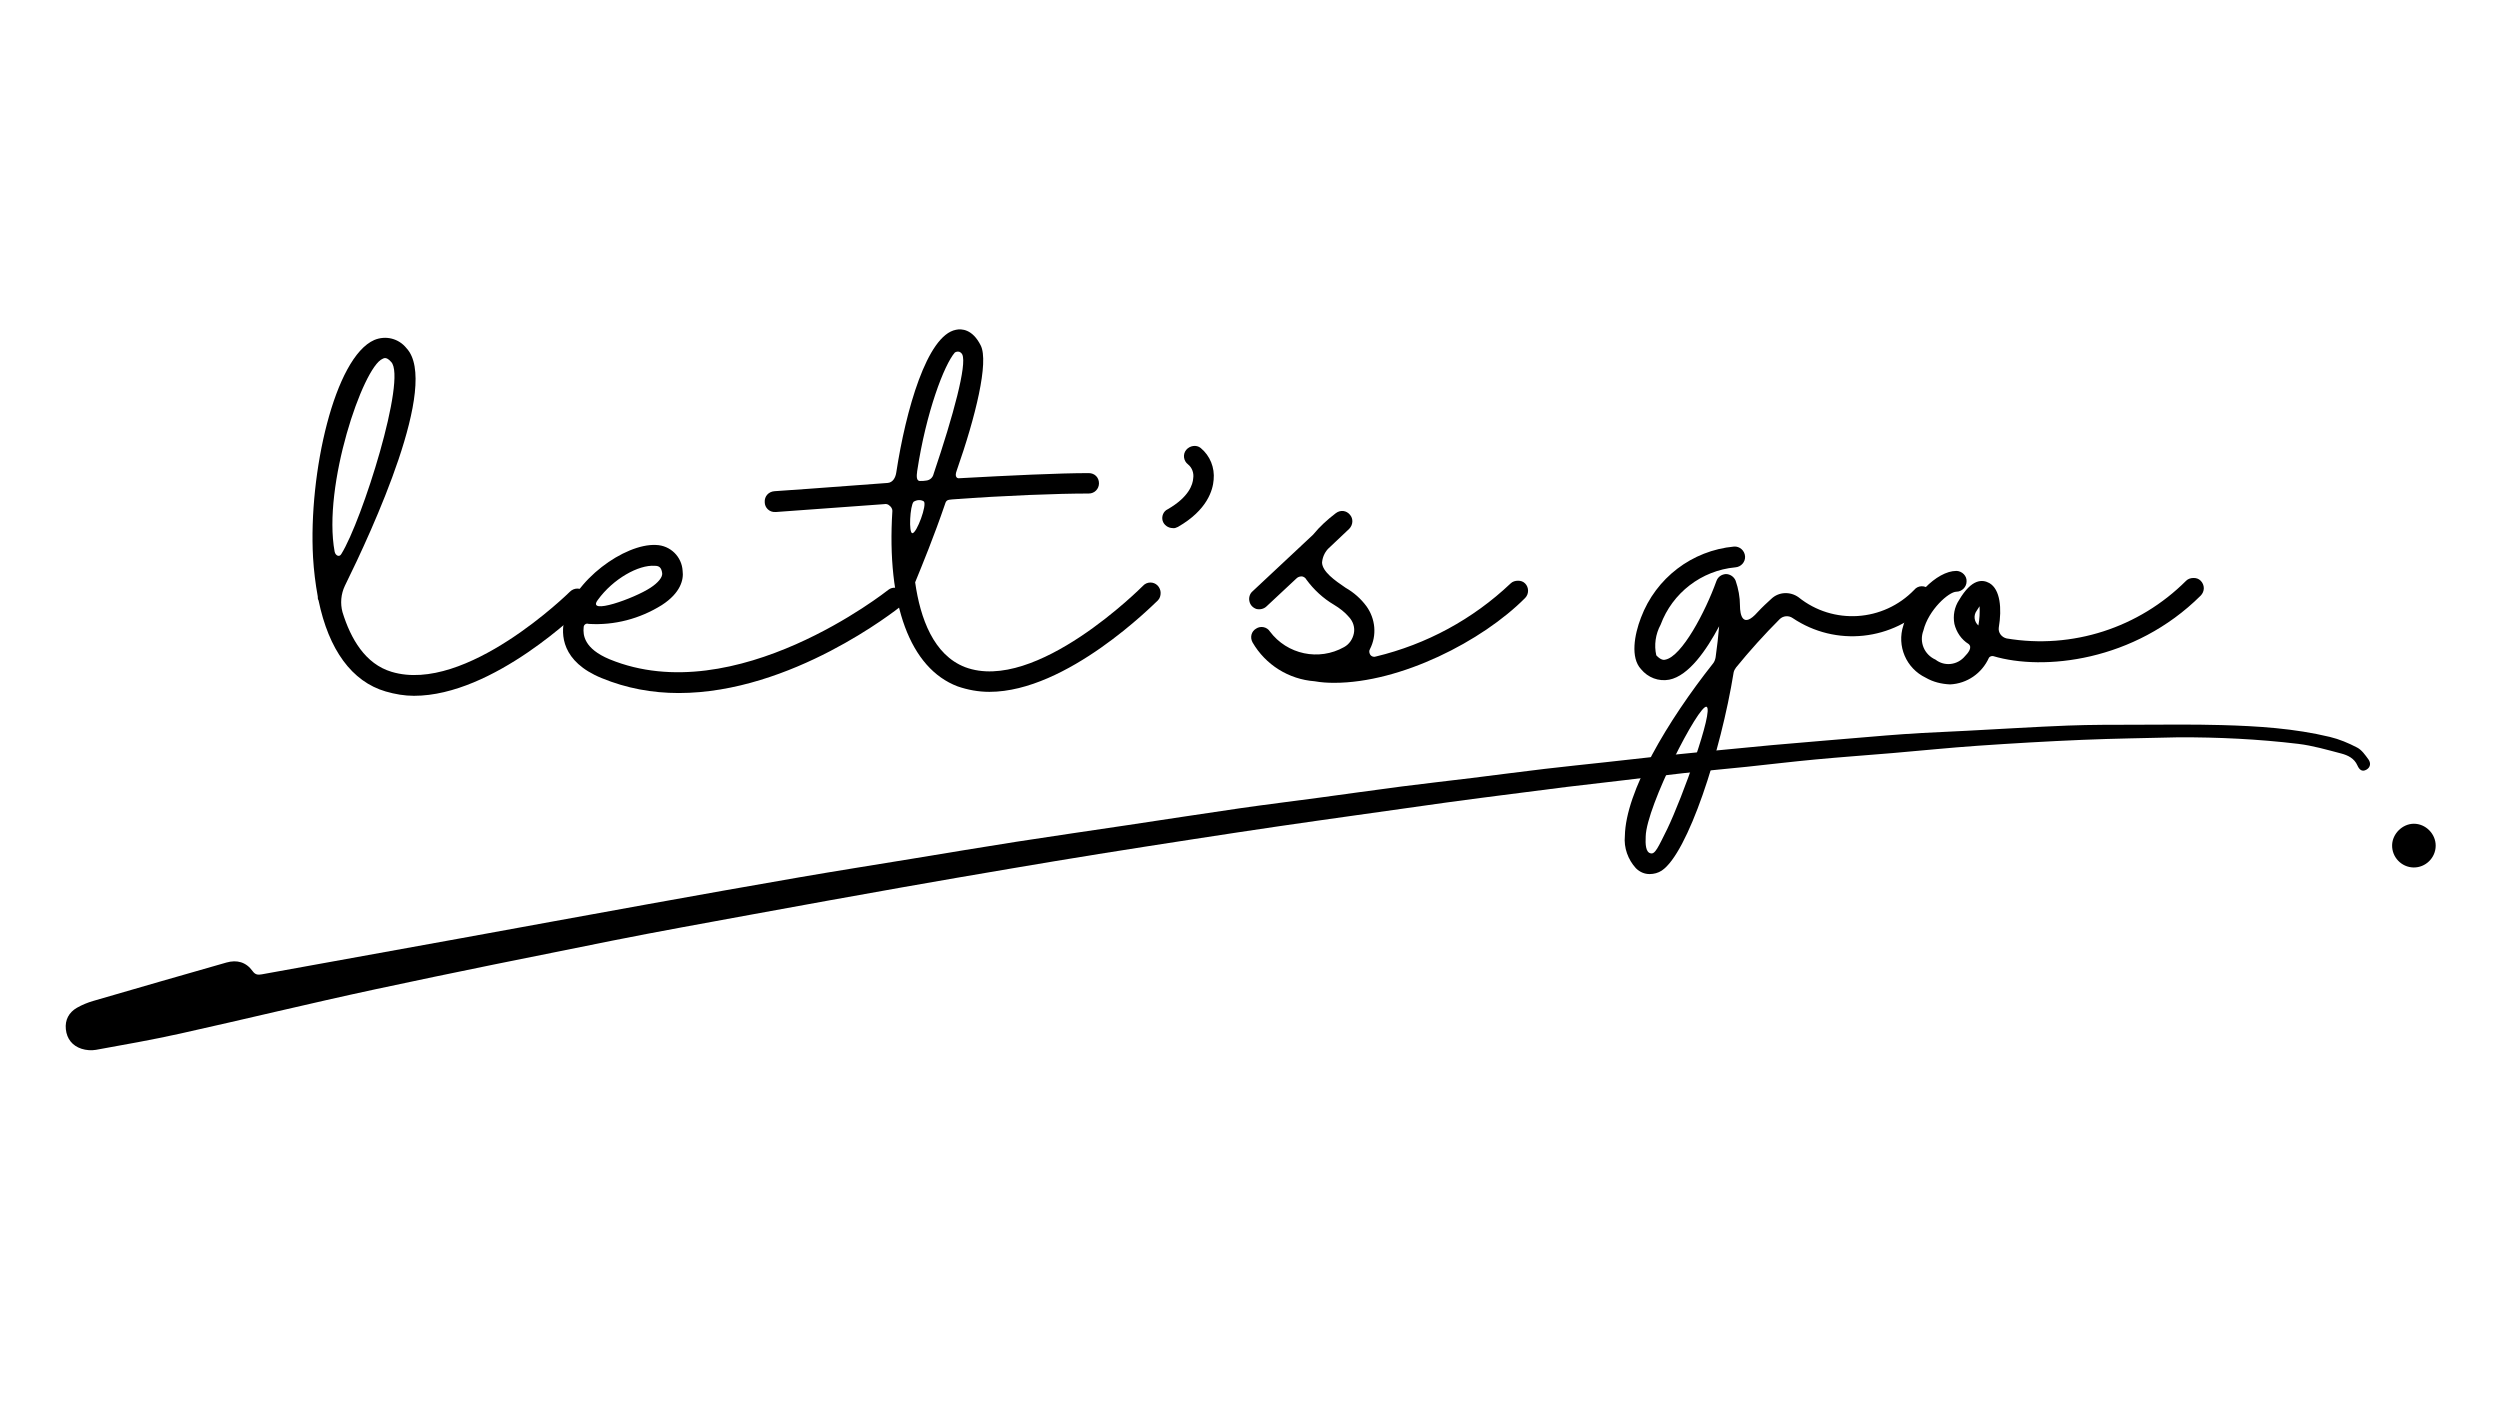 <svg xmlns="http://www.w3.org/2000/svg" xmlns:xlink="http://www.w3.org/1999/xlink" width="1640" zoomAndPan="magnify" viewBox="0 0 1230 693" height="924" preserveAspectRatio="xMidYMid meet" version="1.0"><defs><clipPath id="ccd1afc4af"><path d="M 32 356.316 L 1167 356.316 L 1167 517 L 32 517 Z M 32 356.316 " clip-rule="nonzero"/></clipPath></defs><g clip-path="url(#ccd1afc4af)"><path fill="#000000" d="M 1071.797 362.758 C 1055.98 363.152 1040.152 363.336 1024.348 364.012 C 1007.262 364.727 990.188 365.73 973.125 366.906 C 959.133 367.875 945.184 369.316 931.215 370.504 C 918.52 371.574 905.812 372.477 893.141 373.664 C 881.914 374.711 870.711 376.07 859.496 377.25 C 849.074 378.332 838.641 379.258 828.219 380.395 C 818.461 381.465 808.715 382.723 798.953 383.875 C 789.512 384.996 780.066 386.043 770.625 387.191 C 759.754 388.539 748.898 389.941 738.027 391.359 C 729.086 392.508 720.133 393.66 711.191 394.902 C 696.035 396.992 680.895 399.16 665.738 401.301 C 653.465 403.047 641.18 404.754 628.906 406.562 C 615.047 408.602 601.188 410.703 587.34 412.844 C 571.734 415.25 556.129 417.672 540.551 420.172 C 526.398 422.445 512.25 424.812 498.113 427.207 C 480.02 430.285 461.914 433.367 443.836 436.582 C 419.395 440.918 394.984 445.32 370.582 449.805 C 347.453 454.062 324.297 458.199 301.23 462.801 C 262.363 470.578 223.496 478.391 184.746 486.711 C 152.594 493.613 120.645 501.426 88.535 508.555 C 74.859 511.594 61.039 514.016 47.23 516.516 C 44.957 516.926 42.34 516.711 40.129 516 C 35.621 514.543 32.883 511.145 32.395 506.387 C 31.918 501.809 33.875 498.109 37.855 495.82 C 40.355 494.391 43.094 493.27 45.871 492.461 C 67.691 486.086 89.551 479.809 111.414 473.566 C 116.57 472.098 121.094 473.328 124.281 477.785 C 125.578 479.582 126.871 479.727 128.816 479.371 C 161.484 473.422 194.148 467.535 226.812 461.613 C 257.562 456.02 288.309 450.348 319.07 444.805 C 343.801 440.336 368.547 435.918 393.316 431.637 C 411.727 428.461 430.188 425.539 448.637 422.523 C 465.805 419.707 482.957 416.812 500.148 414.129 C 518.293 411.312 536.477 408.707 554.637 405.98 C 573.125 403.219 591.586 400.336 610.074 397.664 C 622.996 395.801 635.957 394.227 648.891 392.48 C 662.457 390.656 676.016 388.711 689.582 386.953 C 701.09 385.473 712.621 384.191 724.125 382.777 C 736.121 381.293 748.102 379.707 760.098 378.281 C 769.859 377.129 779.645 376.137 789.418 375.066 C 799.828 373.918 810.223 372.715 820.641 371.602 C 828.496 370.77 836.355 370.016 844.223 369.25 C 853.359 368.363 862.5 367.449 871.637 366.617 C 880.312 365.824 888.988 365.109 897.664 364.383 C 907.781 363.523 917.898 362.648 928.016 361.844 C 933.809 361.379 939.602 360.973 945.395 360.641 C 952.973 360.219 960.551 359.914 968.129 359.516 C 984.555 358.672 1000.977 357.613 1017.418 356.977 C 1028.711 356.543 1040.031 356.594 1051.34 356.566 C 1065.238 356.527 1079.137 356.355 1093.023 356.738 C 1110.918 357.23 1128.797 358.367 1146.281 362.559 C 1150.922 363.668 1155.484 365.586 1159.73 367.809 C 1161.98 368.984 1163.684 371.445 1165.258 373.613 C 1166.516 375.332 1166.355 377.488 1164.309 378.664 C 1162.047 379.973 1160.711 378.559 1159.824 376.547 C 1158.301 373.098 1155.168 371.59 1151.902 370.73 C 1144.906 368.906 1137.883 366.844 1130.742 365.98 C 1111.184 363.641 1091.516 362.691 1071.797 362.758 Z M 1071.797 362.758 " fill-opacity="1" fill-rule="nonzero"/></g><path fill="#000000" d="M 1198.359 416.137 C 1198.297 422.09 1193.387 426.887 1187.449 426.797 C 1181.527 426.691 1176.766 421.719 1176.922 415.766 C 1177.07 410.176 1182.027 405.309 1187.598 405.281 C 1193.441 405.254 1198.414 410.281 1198.359 416.137 Z M 1198.359 416.137 " fill-opacity="1" fill-rule="nonzero"/><path fill="#000000" d="M 287.742 291.121 C 286.773 290.156 285.426 289.574 284.078 289.574 C 282.715 289.574 281.367 290.156 280.402 291.121 C 280.016 291.504 229.195 341.555 192.668 330.539 C 179.719 326.68 172.562 314.316 168.504 301.172 C 167.352 296.926 167.738 292.285 169.668 288.227 C 183.195 260.789 216.43 188.906 200.008 171.332 C 196.145 166.492 189.77 164.945 184.164 167.273 C 164.641 175.777 151.695 232.77 154.023 274.316 C 154.406 280.688 155.172 287.062 156.336 293.449 C 156.336 294.215 156.336 294.797 156.719 295.379 C 161.746 319.723 173.145 335.367 189.77 340.207 C 194.41 341.555 199.039 342.336 203.684 342.336 C 242.906 342.336 285.625 300.207 287.555 298.273 C 288.52 297.309 289.102 296.145 289.102 294.797 C 289.102 293.25 288.707 292.086 287.742 291.121 Z M 164.641 271.418 C 158.652 239.156 178.555 180.602 188.223 176.543 C 188.605 176.359 188.988 176.16 189.387 176.16 C 190.152 176.16 191.117 176.543 192.469 178.09 C 200.203 186.211 178.172 256.145 167.934 272.57 C 166.969 274.316 165.027 273.352 164.641 271.418 Z M 164.641 271.418 " fill-opacity="1" fill-rule="nonzero"/><path fill="#000000" d="M 444.27 290.938 C 443.305 289.973 442.141 289.191 440.793 289.191 C 439.43 289.004 438.082 289.391 437.117 290.156 C 436.348 290.738 361.945 349.859 299.906 324.363 C 287.355 319.141 286.773 312.383 287.156 308.707 C 287.156 308.125 287.355 307.543 287.926 307.16 C 288.32 306.777 289.09 306.777 289.672 306.961 C 302.234 307.742 314.785 304.465 325.617 297.695 C 334.887 291.703 336.434 285.133 335.852 280.887 C 335.469 273.93 329.859 268.324 322.719 268.125 C 307.445 267.359 281.934 285.527 277.688 304.848 C 275.941 311.988 276.141 325.516 296.043 333.633 C 308.227 338.66 320.973 340.973 333.922 340.973 C 389.387 340.973 440.793 300.207 443.488 298.078 C 444.457 297.309 445.234 295.961 445.234 294.797 C 445.422 293.449 445.039 292.086 444.27 290.938 Z M 294.113 295.18 C 301.652 284.746 314.215 277.793 322.137 278.375 C 324.254 278.375 325.418 279.141 325.801 282.039 C 326 283.98 323.871 286.68 320.008 289.191 C 312.086 294.414 288.32 302.918 294.113 295.18 Z M 294.113 295.18 " fill-opacity="1" fill-rule="nonzero"/><path fill="#000000" d="M 569.488 288.027 C 567.559 286.098 564.266 286.098 562.336 288.227 C 561.949 288.609 509.578 341.355 474.797 328.227 C 459.336 322.234 452.766 304.266 450.254 286.492 C 453.73 277.992 459.535 263.883 464.945 248.039 C 465.527 246.109 466.098 245.91 468.422 245.715 C 494.504 243.781 520.41 242.816 535.672 242.816 C 538.57 242.816 540.699 240.504 540.699 237.793 C 540.699 234.898 538.57 232.77 535.672 232.77 C 520.98 232.77 496.832 233.93 472.086 235.281 C 471.121 235.48 469.391 234.898 470.738 231.418 C 480.023 204.945 486.582 178.09 482.52 169.973 C 478.473 161.867 473.051 161.668 470.355 162.25 C 456.059 164.945 445.625 202.051 440.98 232.383 C 440.598 235.094 439.234 237.41 436.723 237.609 C 406.387 239.922 381.457 241.668 381.074 241.668 C 378.176 241.852 376.047 244.168 376.246 247.074 C 376.246 249.773 378.559 252.102 381.457 251.902 L 381.852 251.902 C 382.422 251.902 405.805 250.156 434.992 248.039 C 435.957 247.844 436.922 248.039 437.688 248.809 C 438.469 249.391 439.051 250.355 439.051 251.32 C 436.156 297.309 447.738 328.809 471.121 337.691 C 476.148 339.426 481.371 340.391 486.781 340.391 C 525.039 340.391 567.559 297.309 569.688 295.379 C 570.652 294.414 571.035 293.051 571.035 291.703 C 571.035 290.355 570.453 289.004 569.488 288.027 Z M 451.219 232 C 455.66 202.633 464.562 179.438 469.773 173.449 C 470.355 173.066 471.121 172.879 471.902 173.066 C 472.484 173.266 473.051 173.648 473.449 174.414 C 475.762 179.438 469.191 203.98 459.336 233.164 C 458.953 234.898 457.605 236.246 455.66 236.445 C 454.695 236.641 453.73 236.641 452.578 236.641 C 450.637 236.641 451.031 233.547 451.219 232.199 Z M 448.902 262.336 C 446.973 262.336 447.738 248.809 449.484 246.879 C 451.031 245.91 452.965 245.715 454.512 246.68 C 456.242 248.227 451.031 262.336 448.902 262.336 Z M 448.902 262.336 " fill-opacity="1" fill-rule="nonzero"/><path fill="#000000" d="M 579.539 259.242 C 594.031 250.938 596.73 241.086 597.113 236.059 C 597.695 230.07 595.383 224.266 590.738 220.406 C 588.609 218.672 585.332 219.242 583.586 221.371 C 581.852 223.5 582.234 226.777 584.562 228.523 C 586.492 230.07 587.461 232.77 587.062 235.281 C 586.879 238.375 584.945 244.562 574.512 250.555 C 572.383 251.52 571.418 254.031 572 256.145 C 572.582 258.273 574.699 259.824 577.023 259.824 C 577.793 260.02 578.758 259.625 579.539 259.242 Z M 579.539 259.242 " fill-opacity="1" fill-rule="nonzero"/><path fill="#000000" d="M 750.359 287.062 C 749.395 286.098 748.23 285.715 746.883 285.715 C 745.535 285.715 744.172 286.098 743.207 287.062 C 724.664 304.648 701.852 317.012 676.922 323.004 C 675.957 323.398 674.805 323.004 674.227 322.234 C 673.645 321.27 673.445 320.305 674.027 319.34 C 677.504 312.57 676.738 304.465 672.293 298.273 C 669.582 294.598 666.105 291.504 662.043 289.191 C 656.637 285.527 650.645 281.27 650.445 276.828 C 650.645 274.316 651.609 272 653.355 270.07 L 663.789 260.207 C 665.723 258.273 665.906 255.18 664.172 253.25 C 662.43 251.137 659.531 250.738 657.219 252.484 C 653.156 255.578 649.297 259.055 646.004 263.102 L 616.246 290.938 C 614.898 292.086 614.316 294.016 614.699 295.762 C 615.082 297.695 616.445 299.043 618.176 299.625 C 619.922 300.008 621.855 299.625 623.203 298.273 L 637.895 284.551 C 638.664 283.781 639.629 283.586 640.594 283.586 C 641.559 283.781 642.34 284.363 642.723 285.133 C 646.398 290.156 651.027 294.414 656.25 297.496 C 659.148 299.242 661.66 301.172 663.789 303.684 C 665.723 305.812 666.688 308.707 666.105 311.605 C 665.523 314.5 663.789 317.012 661.277 318.375 C 648.91 325.328 633.254 322.039 624.75 310.641 C 623.402 308.512 620.305 307.742 617.992 309.289 C 615.664 310.641 614.898 313.535 616.246 316.047 C 622.621 327.062 634.02 334.215 646.781 335.18 C 650.062 335.762 653.156 335.949 656.438 335.949 C 689.102 335.949 729.293 315.465 750.359 294.215 C 752.293 292.285 752.293 289.004 750.359 287.062 Z M 750.359 287.062 " fill-opacity="1" fill-rule="nonzero"/><path fill="#000000" d="M 949.008 289.773 C 946.879 287.844 943.598 288.027 941.855 290.156 C 926.594 305.996 901.859 307.543 884.855 293.832 C 880.793 290.938 875.188 291.121 871.523 294.598 C 869.395 296.531 867.078 298.66 864.754 301.172 C 857.41 309.477 856.062 302.52 856.062 297.891 C 856.062 293.832 855.281 289.574 853.934 285.715 C 853.152 283.781 851.223 282.434 849.105 282.434 C 846.977 282.617 845.23 283.781 844.465 285.91 C 839.055 300.973 827.457 323.004 819.336 324.551 C 818.754 324.746 817.223 324.934 814.895 322.422 C 813.742 317.41 814.512 311.988 817.023 307.359 C 822.816 291.703 837.125 280.688 853.734 279.141 C 856.633 278.957 858.762 276.445 858.574 273.734 C 858.379 270.836 855.863 268.707 853.152 268.906 C 832.484 270.836 814.707 284.363 807.355 303.883 C 804.074 312.383 802.145 323.586 807.355 329.191 C 810.832 333.434 816.059 335.367 821.27 334.402 C 830.938 332.469 839.637 319.723 845.812 308.125 C 845.43 312.77 844.848 317.977 844.082 323.398 C 843.883 324.551 843.5 325.516 842.918 326.297 C 820.305 354.883 799.816 389.477 799.434 411.305 C 798.852 417.098 800.98 422.902 804.844 427.148 C 806.785 429.078 809.102 430.043 811.613 430.043 C 813.742 430.043 815.859 429.477 817.605 428.312 C 830.355 419.809 846.594 370.156 852.969 330.738 C 853.152 329.957 853.551 329.191 854.133 328.41 C 860.891 320.105 868.047 312.188 875.57 304.648 C 877.316 302.918 880.027 302.719 881.957 304.066 C 903.211 318.375 931.418 315.281 949.207 296.926 C 950.938 294.797 950.938 291.703 949.008 289.773 Z M 820.305 407.828 C 815.859 416.715 814.312 420.574 811.996 419.809 C 809.684 419.227 809.484 415.367 809.684 411.504 C 810.066 396.629 835.961 346.195 839.637 347.742 C 843.301 349.289 827.656 392.57 820.305 407.828 Z M 820.305 407.828 " fill-opacity="1" fill-rule="nonzero"/><path fill="#000000" d="M 1082.73 285.715 C 1081.762 284.746 1080.613 284.363 1079.25 284.363 C 1077.902 284.363 1076.551 284.746 1075.586 285.715 C 1052.391 308.906 1019.539 319.523 987.27 314.117 C 984.758 313.535 983.012 311.219 983.41 308.707 C 984.957 299.438 984.176 289.973 978.766 286.875 C 975.289 284.945 970.066 284.746 963.891 295.18 C 961.562 298.66 960.793 302.918 961.562 306.961 C 962.539 311.023 965.039 314.699 968.52 316.828 C 970.648 318.559 968.133 321.457 966.785 322.816 C 963.109 327.262 956.734 328.027 952.289 324.551 C 946.684 322.039 944.172 315.863 946.301 310.254 C 948.812 300.008 958.863 291.121 962.539 291.121 C 965.238 291.121 967.551 288.809 967.551 286.098 C 967.75 283.398 965.438 281.07 962.727 280.887 L 962.539 280.887 C 952.871 280.887 939.926 294.016 936.445 307.742 C 933.152 317.793 937.797 328.809 947.465 333.434 C 951.125 335.562 955.188 336.531 959.445 336.727 C 967.75 336.344 975.09 331.32 978.57 323.586 C 978.965 323.004 979.93 322.617 980.699 322.816 C 1005.242 330.156 1050.078 325.516 1082.73 293.051 C 1083.695 292.086 1084.277 290.738 1084.277 289.391 C 1084.277 288.027 1083.695 286.68 1082.73 285.715 Z M 973.359 307.742 C 971.23 305.812 970.844 302.719 972.578 300.402 C 973.16 299.438 973.543 298.855 973.941 298.273 C 974.125 301.371 973.941 304.648 973.359 307.742 Z M 973.359 307.742 " fill-opacity="1" fill-rule="nonzero"/></svg>